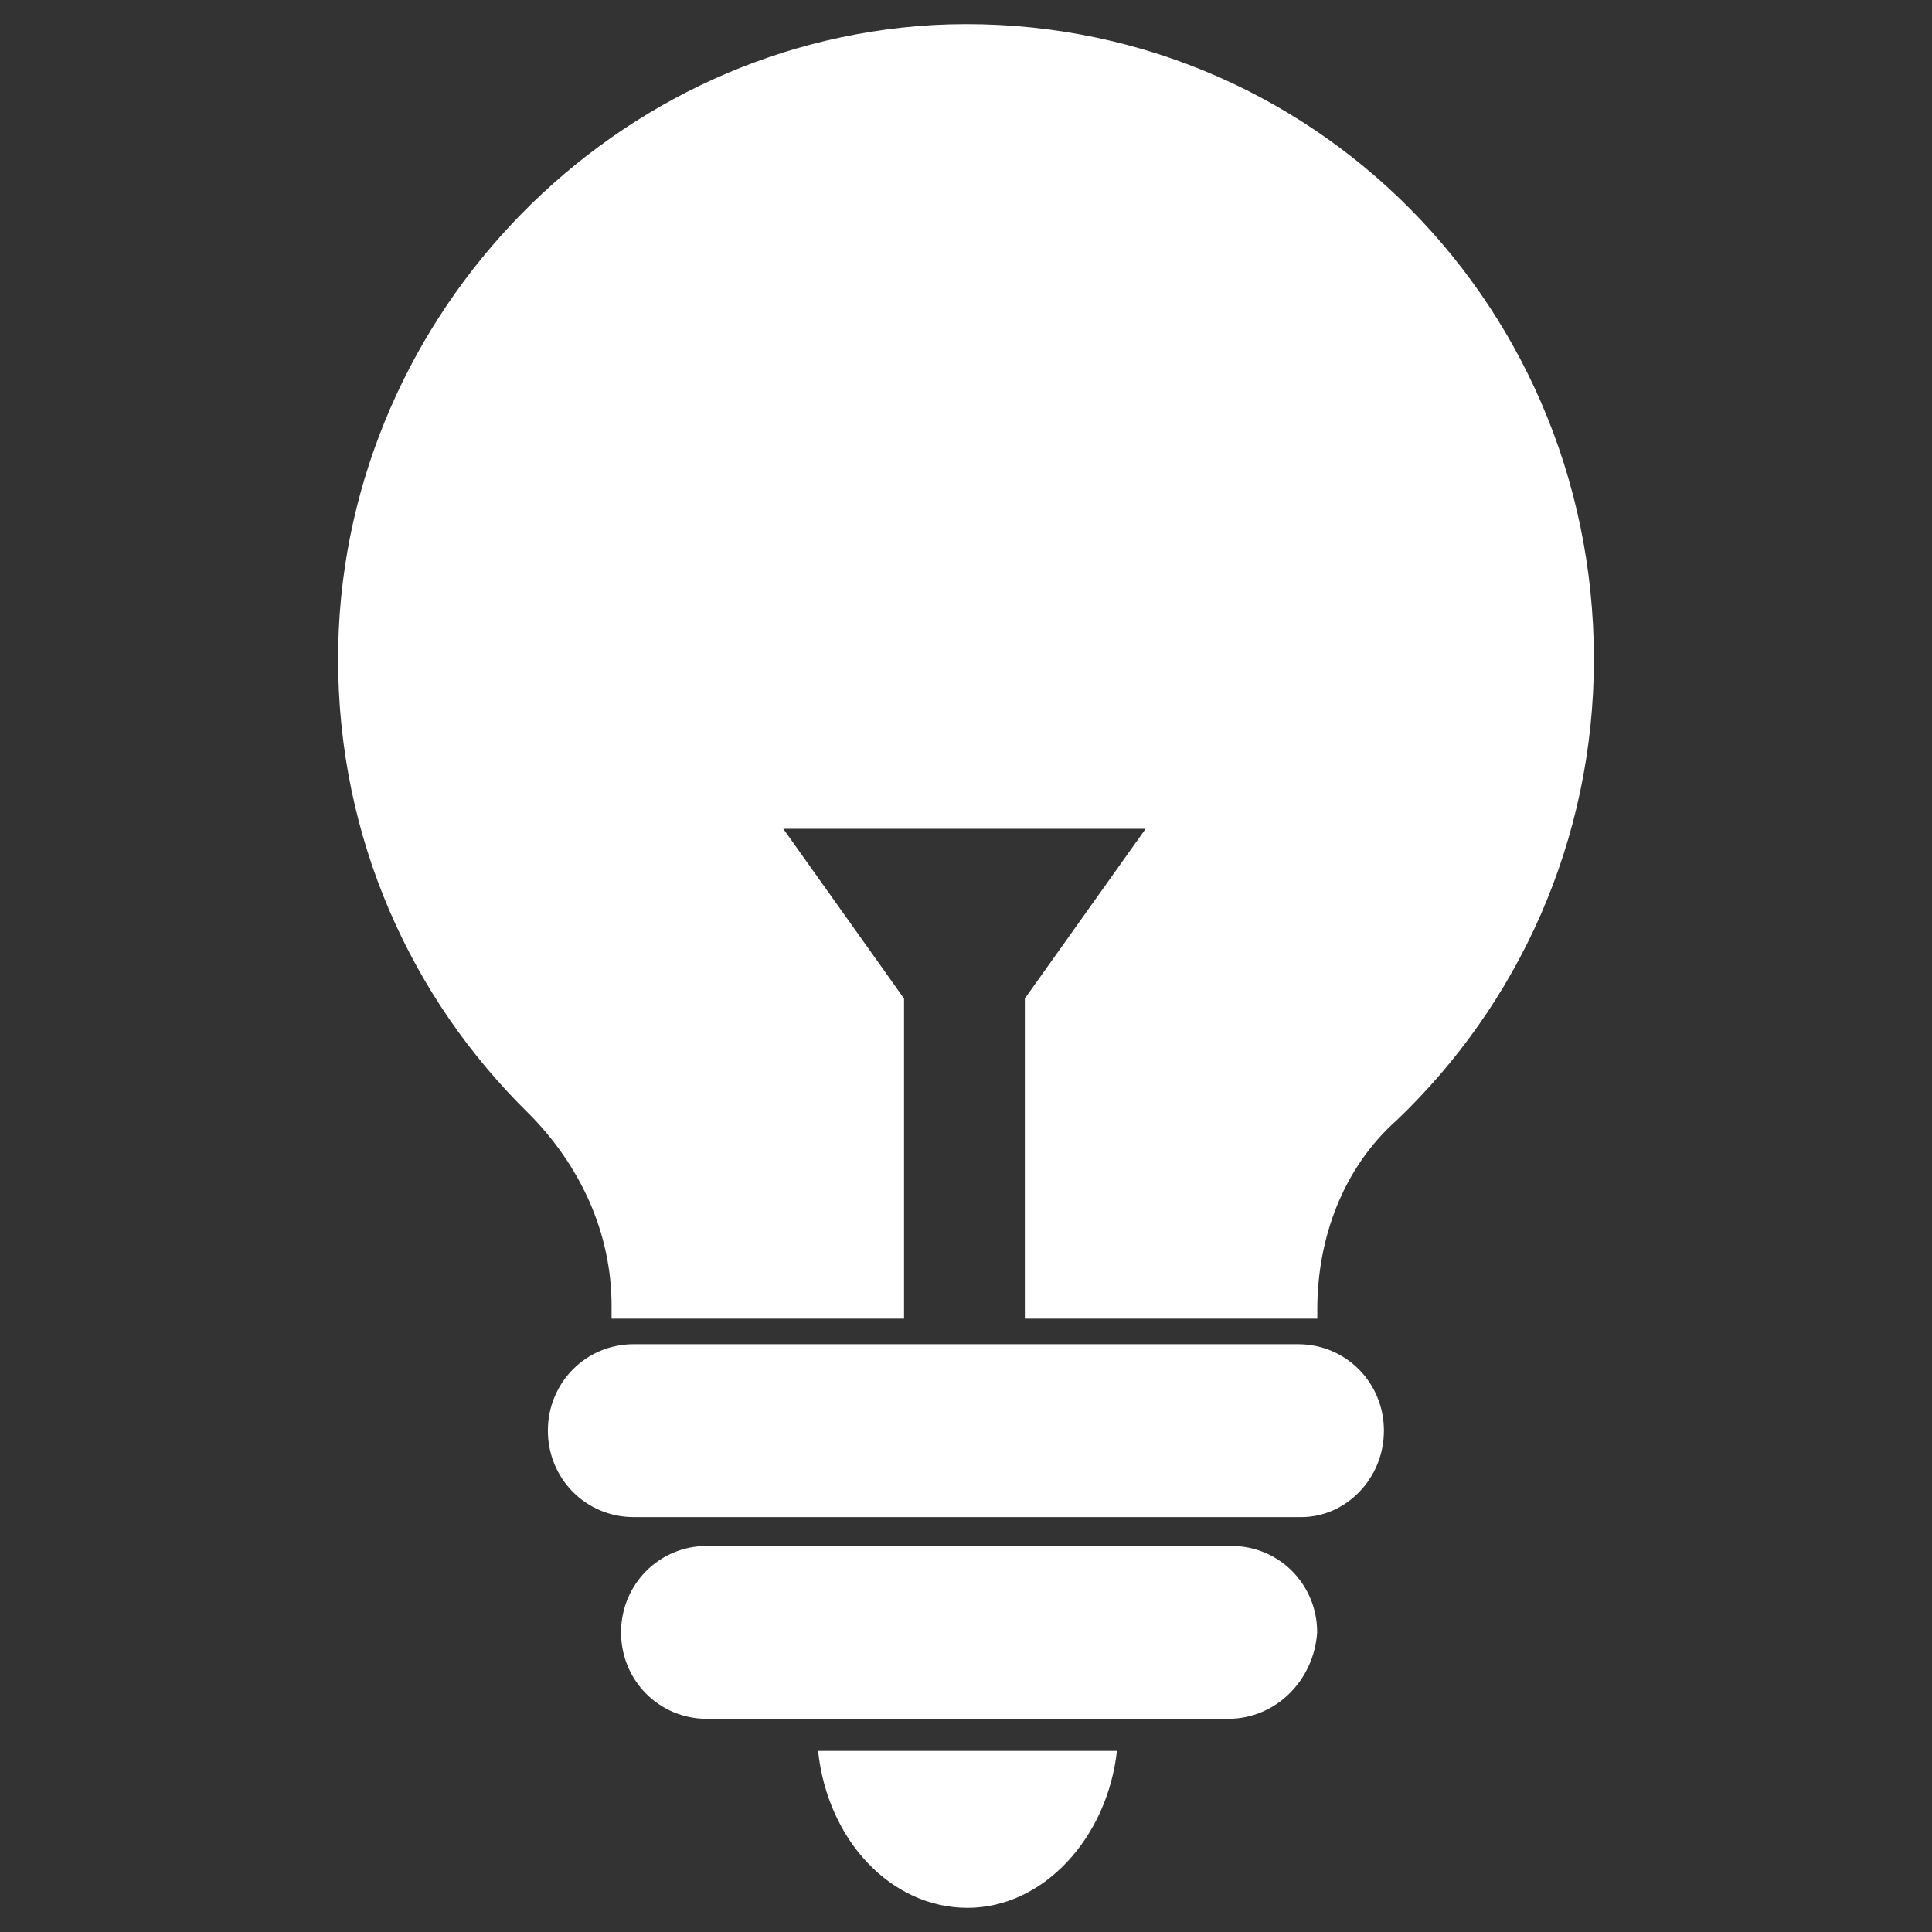 <?xml version="1.0" encoding="UTF-8"?>
<svg width="80px" height="80px" viewBox="0 0 80 80" version="1.1" xmlns="http://www.w3.org/2000/svg" xmlns:xlink="http://www.w3.org/1999/xlink">
    <rect x="0" y="0" width="80" height="80" fill="#333333" stroke="none"/>
    <title>Artboard</title>
    <g id="Artboard" stroke="none" stroke-width="1" fill="none" fill-rule="evenodd">
        <g id="np_idea_2096680_FFFFFF" transform="translate(14, 1)" fill="#FFFFFF" fill-rule="nonzero">
            <path d="M19.875,71.502 C20.268,75.213 22.901,78 26.062,78 C29.222,78 31.855,75.082 32.249,71.502 L19.875,71.502 Z" id="Path"></path>
            <path d="M39.885,61.82 L12.24,61.82 C10.264,61.82 8.686,60.231 8.686,58.241 C8.686,56.25 10.264,54.661 12.24,54.661 L39.751,54.661 C41.727,54.661 43.305,56.25 43.305,58.241 C43.305,60.231 41.727,61.82 39.885,61.82 L39.885,61.82 Z" id="Path"></path>
            <path d="M36.853,70.173 L15.27,70.173 C13.294,70.173 11.716,68.584 11.716,66.593 C11.716,64.603 13.294,63.014 15.27,63.014 L36.987,63.014 C38.963,63.014 40.541,64.603 40.541,66.593 C40.407,68.584 38.829,70.173 36.853,70.173 L36.853,70.173 Z" id="Path"></path>
            <path d="M24.613,0.038 C10.925,0.835 0,12.501 0,26.289 C0,33.714 3.026,40.342 7.899,45.115 C10.005,47.236 11.324,50.019 11.324,53.072 L11.324,53.603 L23.434,53.603 L23.434,40.347 L18.432,33.318 L33.439,33.318 L28.436,40.347 L28.436,53.603 L40.547,53.603 L40.547,53.207 C40.547,50.289 41.602,47.371 43.837,45.385 C48.839,40.612 52,33.849 52,26.293 C51.995,11.177 39.622,-0.755 24.615,0.037 L24.613,0.038 Z" id="Path"></path>
        </g>
    </g>
</svg>